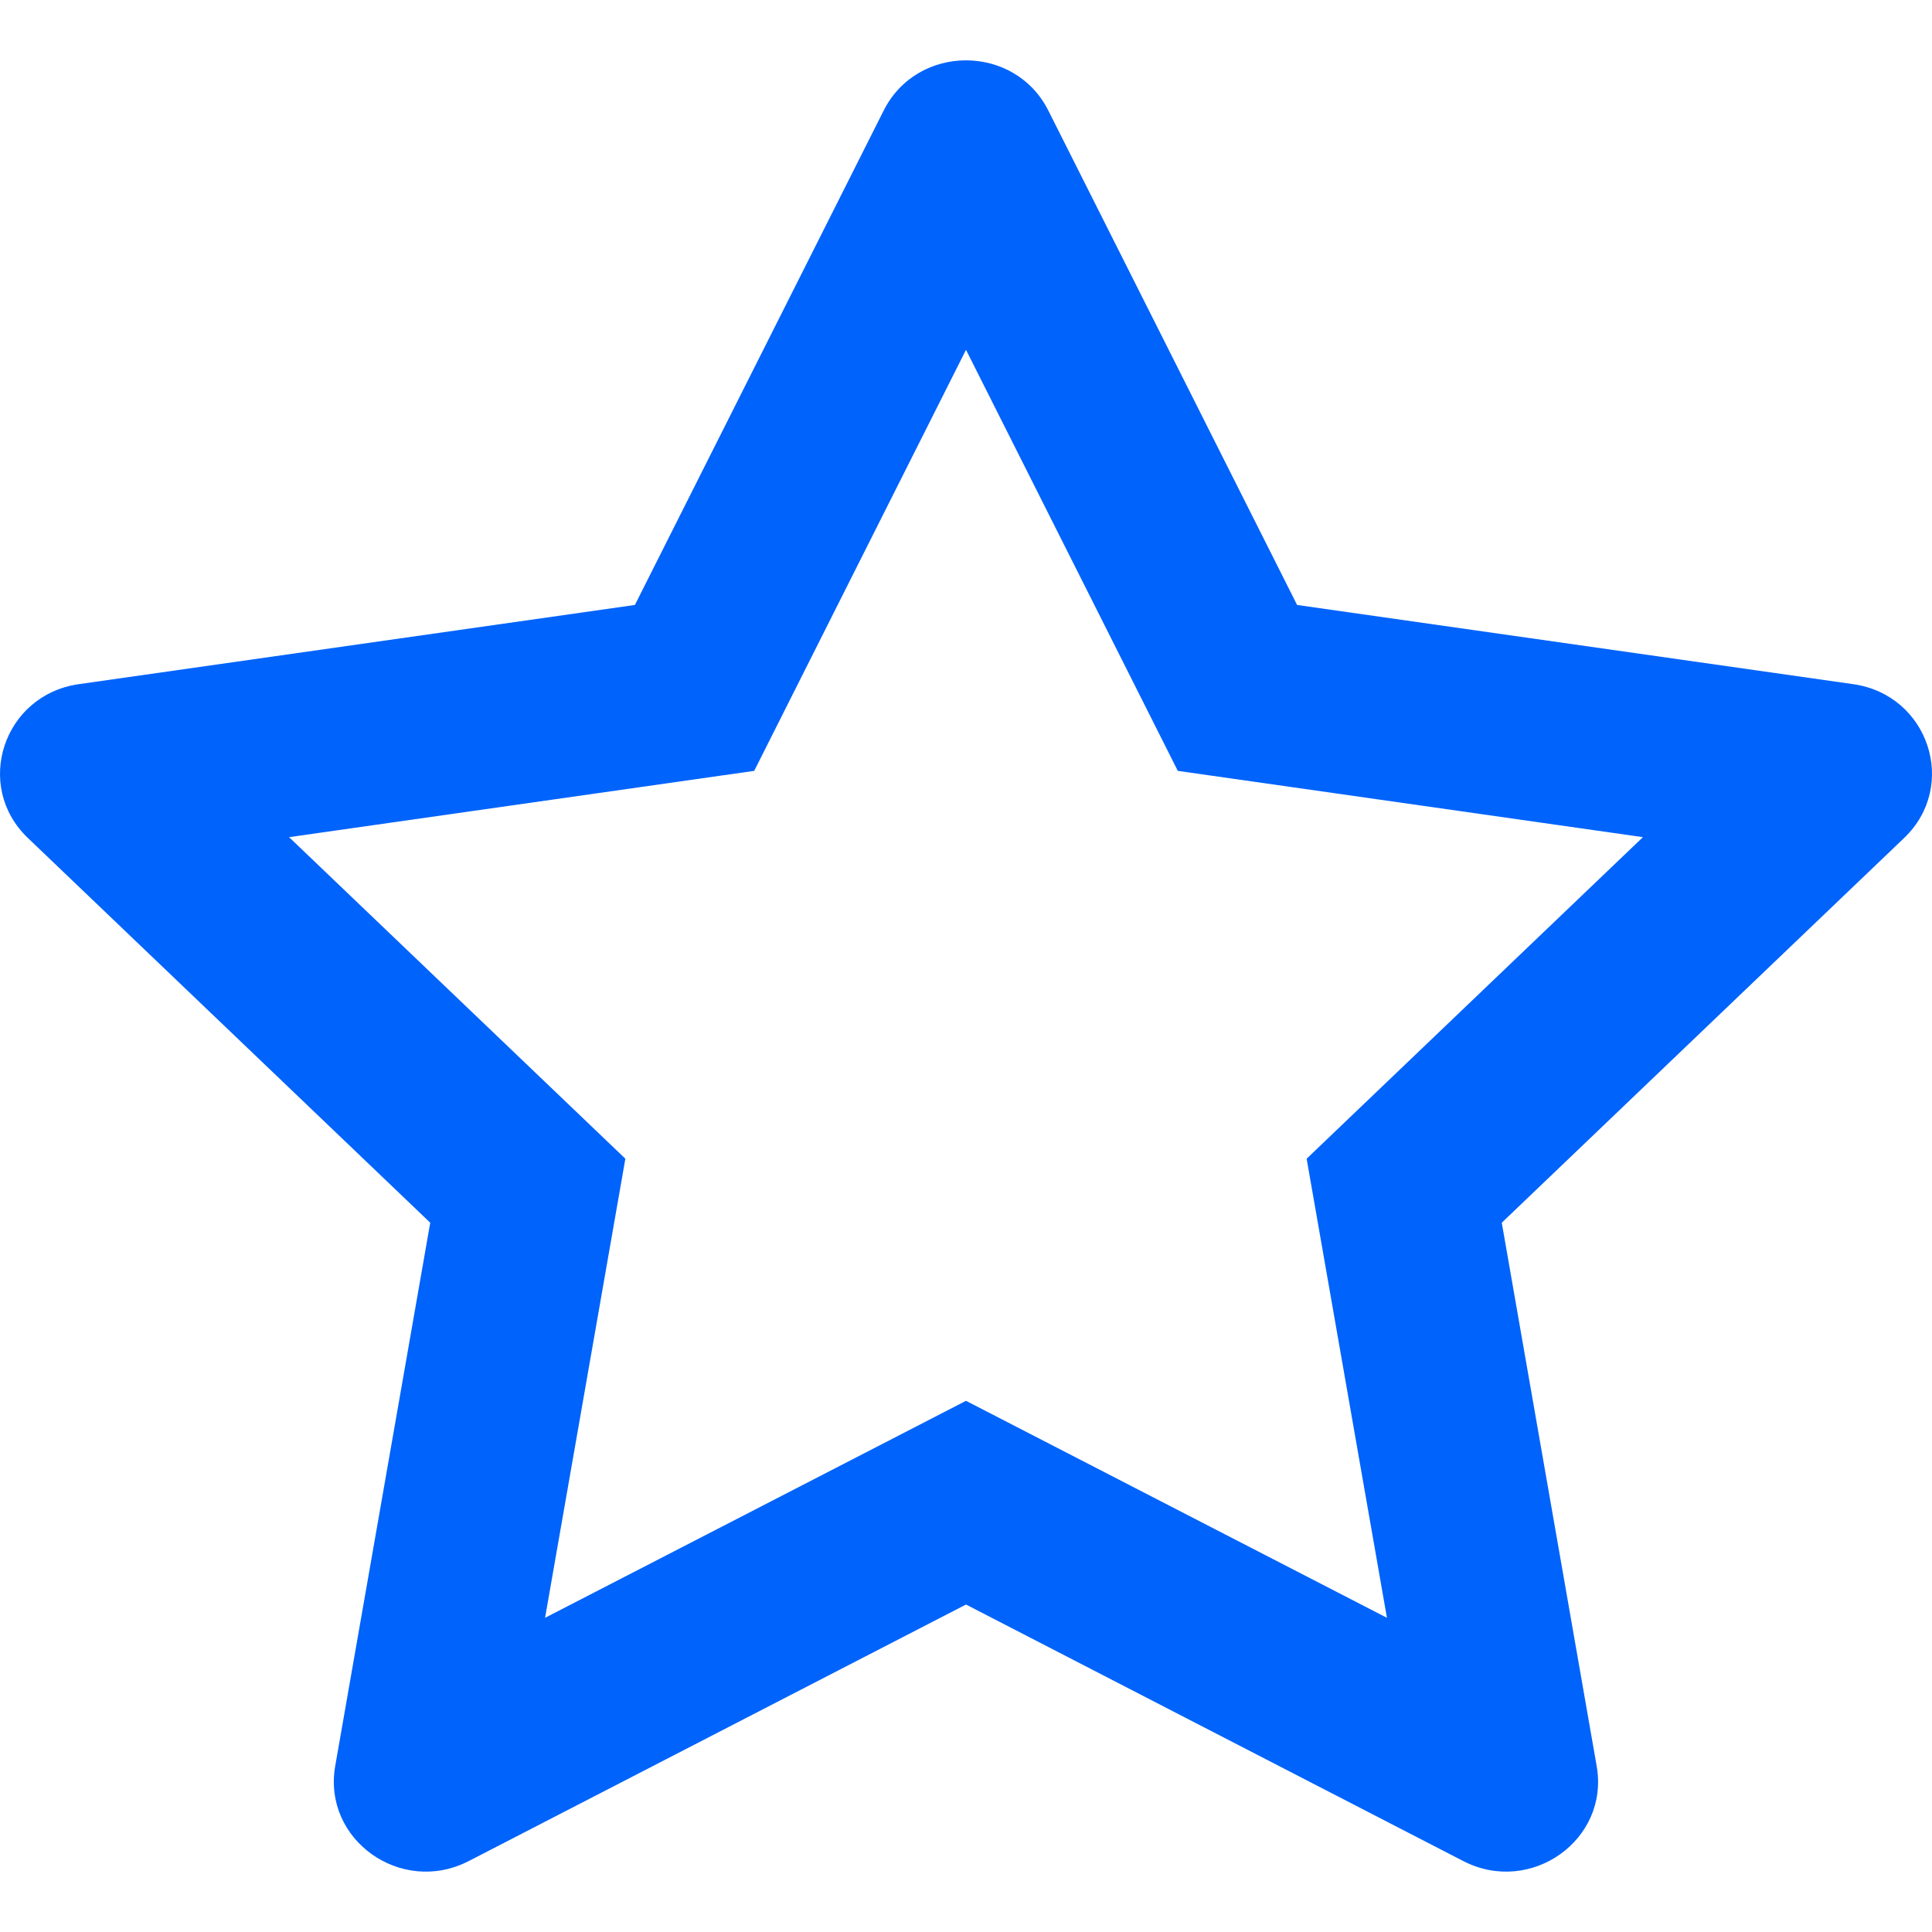 <svg width="16" height="16" viewBox="0 0 16 16" fill="none" xmlns="http://www.w3.org/2000/svg">
<path fill-rule="evenodd" clip-rule="evenodd" d="M3.881 15.413C3.322 15.7 2.67 15.236 2.776 14.626L3.563 10.126L0.231 6.94C-0.221 6.508 0.028 5.755 0.652 5.666L5.258 5.01L7.318 0.916C7.597 0.361 8.403 0.361 8.682 0.916L10.742 5.01L15.348 5.666C15.972 5.755 16.221 6.508 15.769 6.94L12.437 10.126L13.223 14.626C13.33 15.236 12.678 15.7 12.119 15.413L8 13.288L3.881 15.413ZM8 11.601L11.486 13.398L10.821 9.596L13.606 6.933L9.754 6.384L8 2.897L6.246 6.384L2.394 6.933L5.179 9.596L4.514 13.398L8 11.601Z" fill="#0063FB"/>
</svg>
